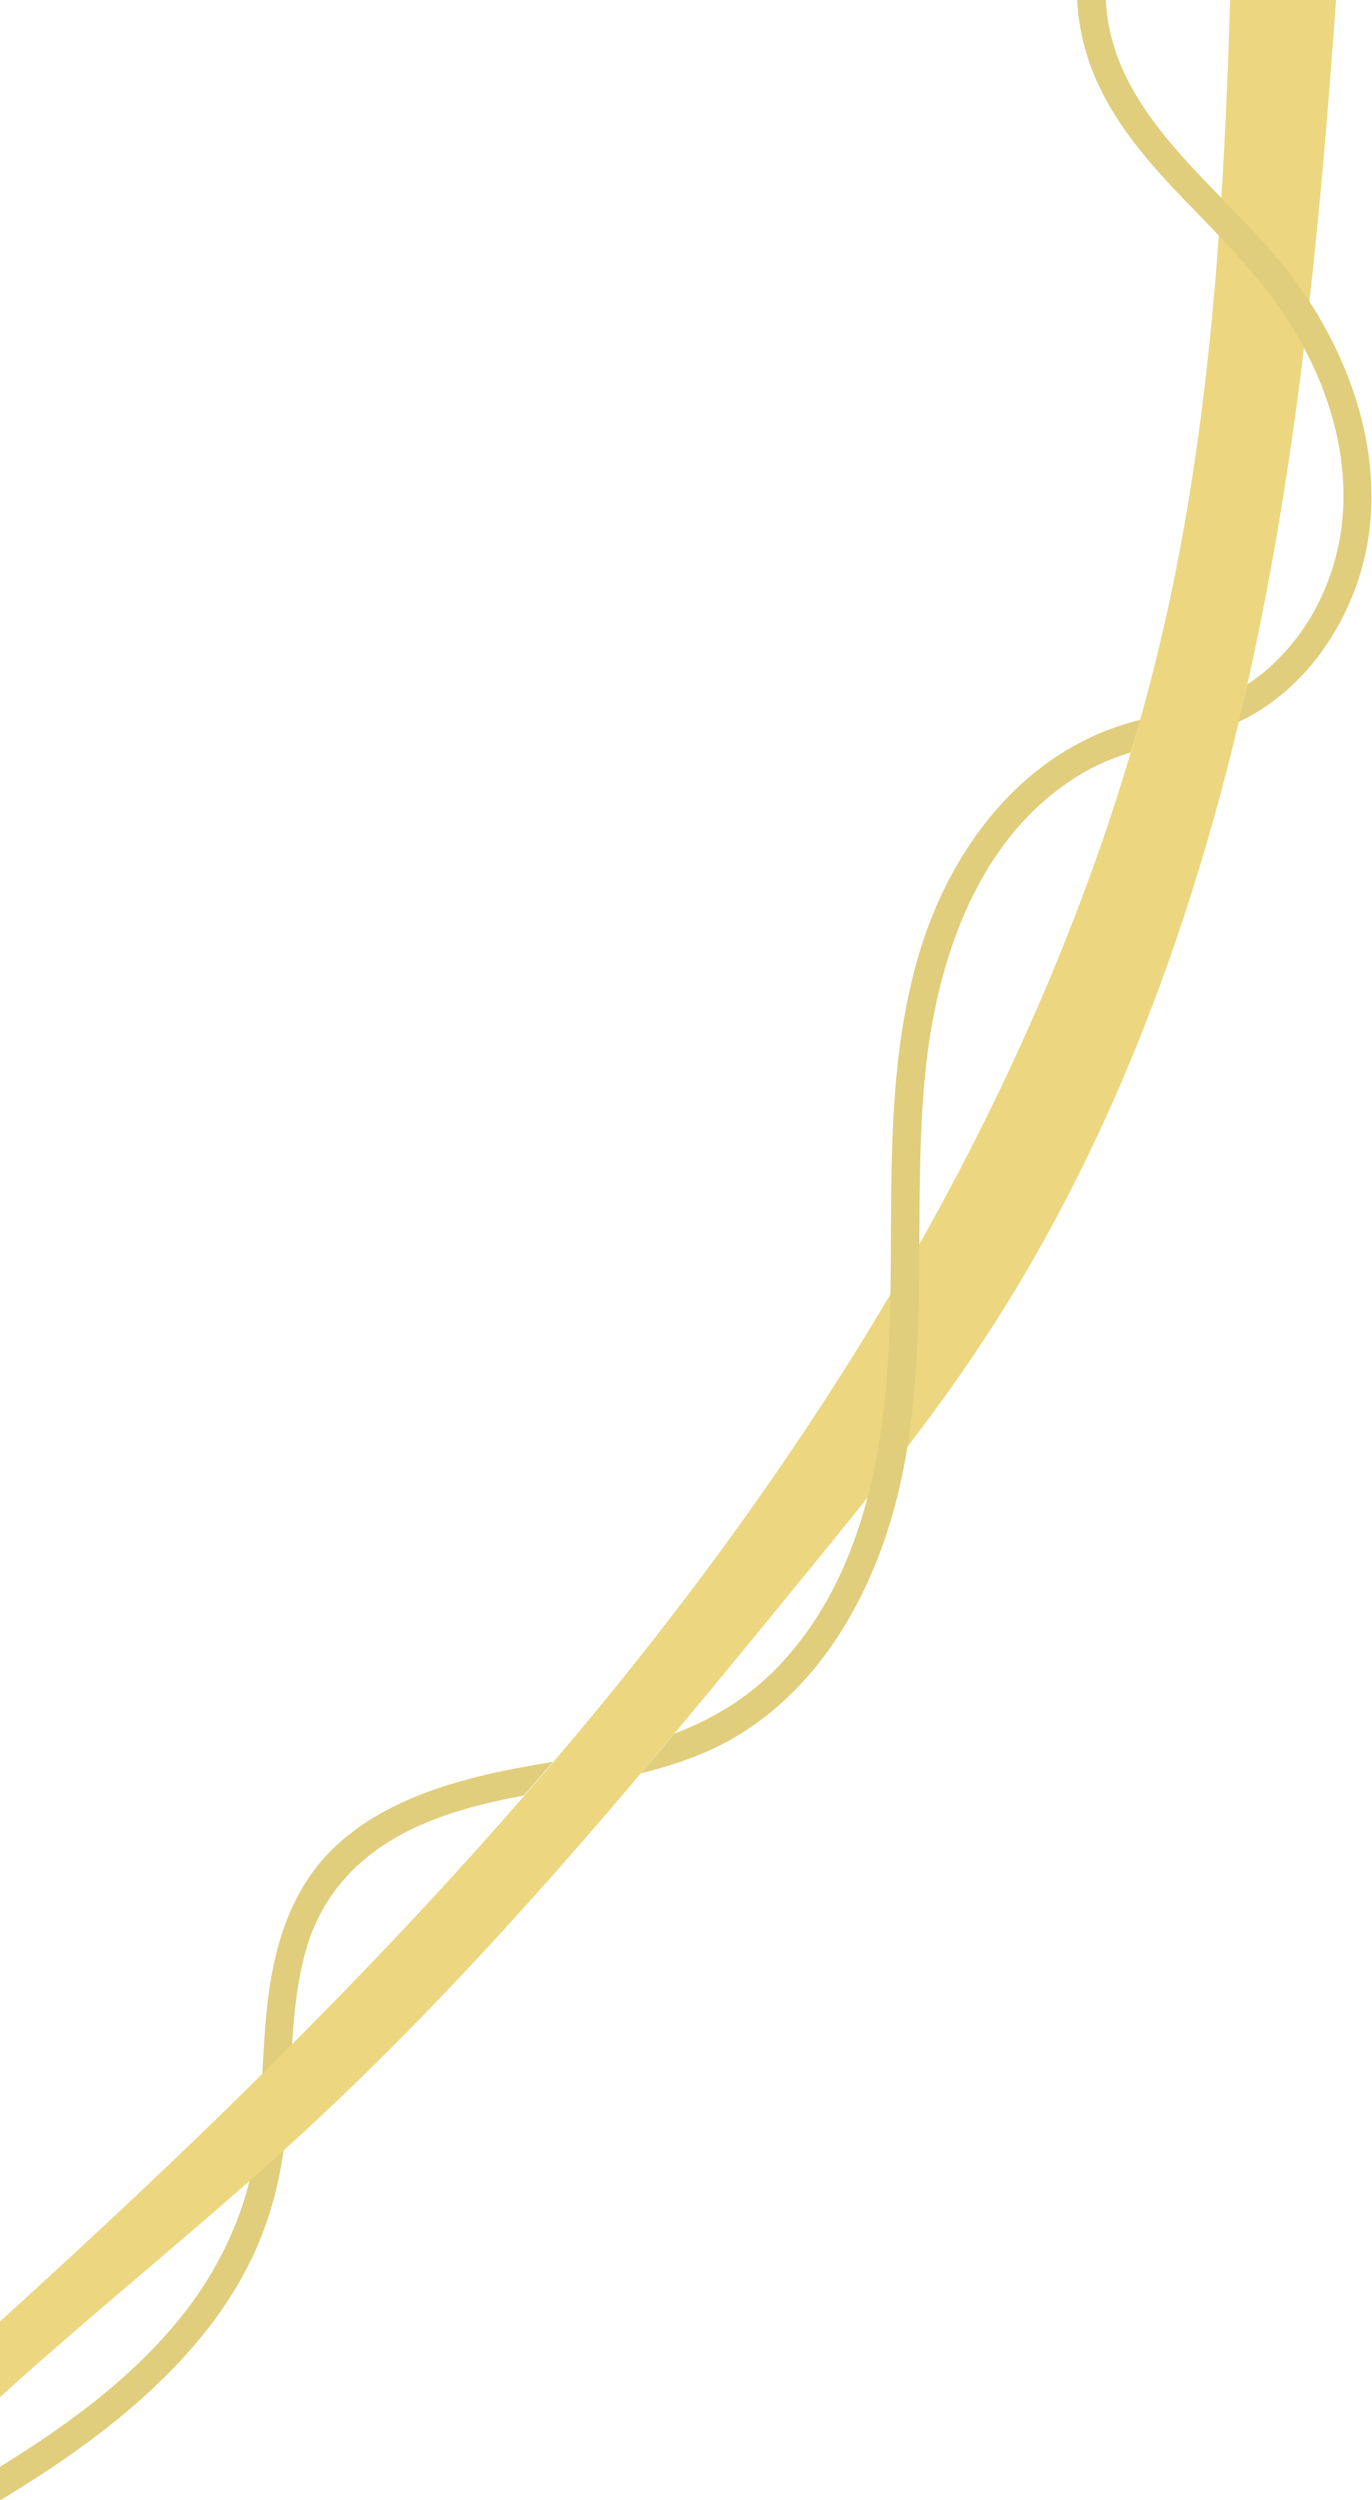 <?xml version="1.0" encoding="utf-8"?>
<!-- Generator: Adobe Illustrator 27.9.5, SVG Export Plug-In . SVG Version: 9.03 Build 54986)  -->
<svg version="1.1" id="Calque_1" xmlns="http://www.w3.org/2000/svg" xmlns:xlink="http://www.w3.org/1999/xlink" x="0px" y="0px"
	 viewBox="0 0 358.8 653.6" style="enable-background:new 0 0 358.8 653.6;" xml:space="preserve">
<style type="text/css">
	.st0{opacity:0.55;}
	.st1{fill:#C9A611;}
	.st2{fill:#DDB717;}
</style>
<g class="st0">
	<path class="st1" d="M121.9,465.3c-13.1,3.5-26.3,9.2-35.9,19.1c-10,10.4-14.1,24-15.9,38c-1.8,14.5-1.2,29.3-4,43.8
		c-2.5,12.9-8,24.8-15.6,35.4C37.4,619.6,19,633.2,0,644.9v8.8c15.1-9.1,29.7-19.2,42.3-31.5c9.3-9.1,17.6-19.5,23.3-31.3
		c6.2-12.6,8.8-26,9.8-39.9c1.1-14.2,0.8-28.8,5-42.5c4.4-14.1,14.3-24.1,27.5-30.4c9.2-4.4,19.1-6.8,29.1-8.7
		c2.6-2.9,5.1-5.9,7.6-8.8C137,461.9,129.4,463.2,121.9,465.3z"/>
	<g>
		<path class="st2" d="M321.7,0c-1.6,52.9-4.8,105.8-15.9,157.4C282.4,265.8,224.7,364.3,154,449.6C107.1,506.2,54.5,557.5,0,606.9
			v19.8c25.8-23.4,53.5-45.4,79.1-69c48.8-44.9,91-96.5,133-147.9c14.4-17.7,28.9-35.4,41.7-54.3c39-57.3,62.1-124.2,75.7-192.1
			C340.4,109.6,345.5,54.8,349.4,0H321.7z"/>
	</g>
	<path class="st1" d="M285.5,200.8c3.3-1.7,6.7-3,10.2-4.1c0.8-2.8,1.7-5.7,2.5-8.5c-29.3,7.1-48.9,32.1-57.5,60
		c-10.2,33.2-6.7,68.3-8.2,102.5c-1.3,29.4-7.1,60.9-27.5,83.4c-8,8.9-17.7,15-28.6,19.1c-2.9,3.5-5.8,6.9-8.8,10.4
		c9.8-2.4,19.2-5.7,27.9-11.5c23.1-15.3,35.8-42.2,40.9-68.7c6.7-34.6,2-70.1,5.8-105C245.6,248.3,257.2,215.9,285.5,200.8z"/>
	<path class="st1" d="M289.2,0h-7.5c0.2,5,1.2,10.1,2.7,14.9c4.7,14.6,14.6,26.2,25.1,37.1c10.9,11.3,22,22.2,29.9,36
		c7.7,13.4,12.5,28.7,11.9,44.3c-0.5,13.2-5.4,26.6-14,36.7c-3.2,3.8-6.9,7.2-11.1,9.9c-0.7,3.3-1.5,6.5-2.3,9.8
		c1.6-0.7,3.1-1.5,4.6-2.4c11.5-6.9,20-17.9,25-30.1c11.7-28.2,2.2-60.1-15.4-83.6C321.2,49.8,290.6,31,289.2,0z"/>
</g>
</svg>
